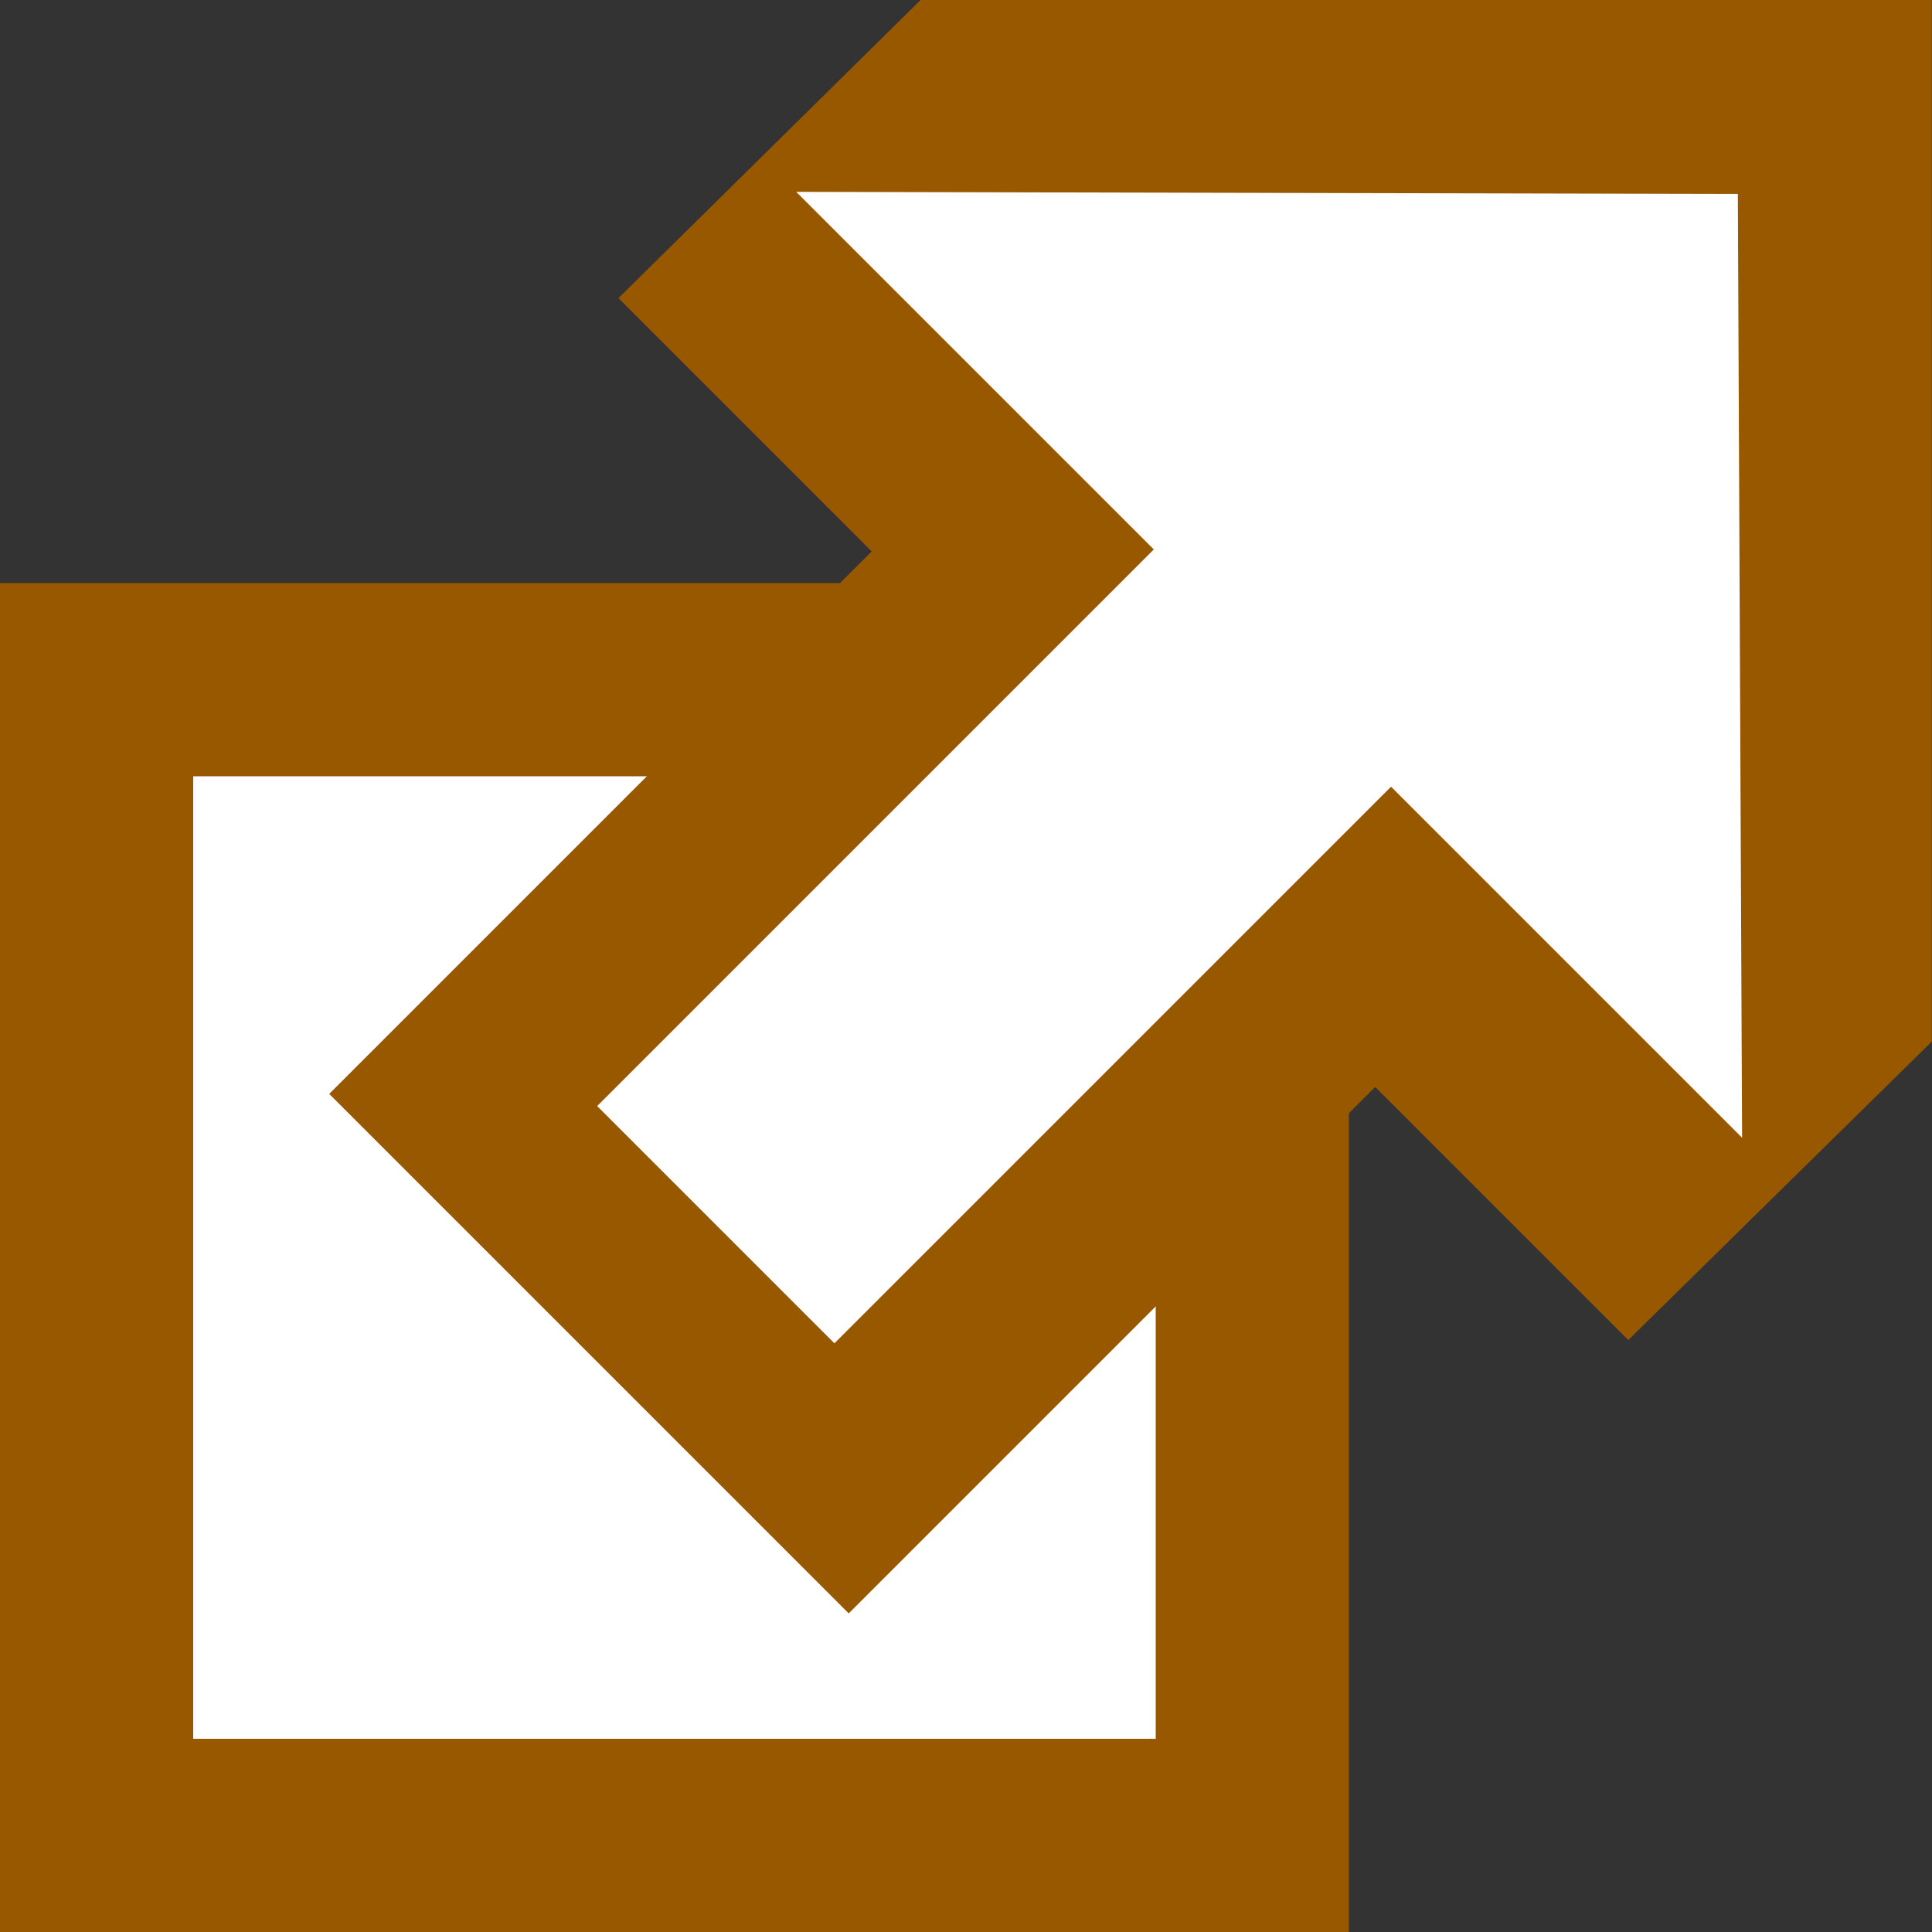 <?xml version="1.0" encoding="UTF-8" standalone="no"?>
<!-- Created with Inkscape (http://www.inkscape.org/) -->

<svg
   xmlns:dc="http://purl.org/dc/elements/1.1/"
   xmlns:cc="http://creativecommons.org/ns#"
   xmlns:rdf="http://www.w3.org/1999/02/22-rdf-syntax-ns#"
   xmlns:svg="http://www.w3.org/2000/svg"
   xmlns="http://www.w3.org/2000/svg"
   xmlns:sodipodi="http://sodipodi.sourceforge.net/DTD/sodipodi-0.dtd"
   xmlns:inkscape="http://www.inkscape.org/namespaces/inkscape"
   width="10"
   height="10"
   id="svg2"
   version="1.1"
   inkscape:version="0.48.5 r10040"
   sodipodi:docname="external-link-ltr-icon.svg">
  <rect width="100%" height="100%" fill="#333333" stroke="none"/>
  <defs
     id="defs4" />
  <sodipodi:namedview
     id="base"
     pagecolor="#ffffff"
     bordercolor="#666666"
     borderopacity="1.0"
     inkscape:pageopacity="0.0"
     inkscape:pageshadow="2"
     inkscape:zoom="25.305825"
     inkscape:cx="9.9562607"
     inkscape:cy="5.3937481"
     inkscape:document-units="px"
     inkscape:current-layer="layer1"
     showgrid="false"
     inkscape:window-width="1366"
     inkscape:window-height="705"
     inkscape:window-x="-8"
     inkscape:window-y="-8"
     inkscape:window-maximized="1" />
  <g
     inkscape:label="Layer 1"
     inkscape:groupmode="layer"
     id="layer1">
    <rect
       id="rect6"
       y="3.518"
       x="0.5"
       height="5.982"
       width="5.982"
       style="fill:#ffffff;stroke:#985800" />
    <g
       id="g8"
       transform="translate(-826.429,-698.791)">
      <path
         id="path10"
         d="m 831.194,698.791 h 5.234 v 5.391 l -1.571,1.545 -1.31,-1.31 -2.725,2.725 -2.689,-2.689 2.808,-2.808 -1.311,-1.311 z"
         inkscape:connector-curvature="0"
         style="fill:#985800;fill-opacity:1" />
      <path
         id="path12"
         d="m 835.424,699.795 0.022,4.885 -1.817,-1.817 -2.881,2.881 -1.228,-1.228 2.881,-2.881 -1.851,-1.851 z"
         inkscape:connector-curvature="0"
         style="fill:#ffffff" />
    </g>
    <path
       style="opacity:0;fill:#000000;fill-opacity:1;fill-rule:nonzero"
       d="m 0.034,6.507 0,-3.453 2.129,0 2.129,0 -0.465,0.466 -0.465,0.466 -1.198,0 -1.198,0 0,2.521 0,2.521 2.521,0 2.521,0 0,-1.134 0,-1.134 0.466,-0.465 0.466,-0.465 0,2.065 0,2.065 -3.453,0 -3.453,0 0,-3.453 z"
       id="path3776"
       inkscape:connector-curvature="0" />
    <path
       style="opacity:0;fill:#000000;fill-opacity:1;fill-rule:nonzero"
       d="m 0.034,6.507 0,-3.453 2.129,0 2.129,0 -0.465,0.466 -0.465,0.466 -1.198,0 -1.198,0 0,2.521 0,2.521 2.521,0 2.521,0 0,-1.134 0,-1.134 0.466,-0.465 0.466,-0.465 0,2.065 0,2.065 -3.453,0 -3.453,0 0,-3.453 z"
       id="path3778"
       inkscape:connector-curvature="0" />
    <path
       style="opacity:0;fill:#000000;fill-opacity:1;fill-rule:nonzero"
       d="m 0.034,6.507 0,-3.453 2.129,0 2.129,0 -0.465,0.466 -0.465,0.466 -1.198,0 -1.198,0 0,2.521 0,2.521 2.521,0 2.521,0 0,-1.134 0,-1.134 0.466,-0.465 0.466,-0.465 0,2.065 0,2.065 -3.453,0 -3.453,0 0,-3.453 z"
       id="path3780"
       inkscape:connector-curvature="0" />
    <path
       style="opacity:0;fill:#000000;fill-opacity:1;fill-rule:nonzero"
       d="m 1.008,6.507 0,-2.479 1.154,0 1.154,0 L 2.491,4.855 1.666,5.681 3,7.016 c 0.734,0.734 1.353,1.335 1.376,1.335 0.023,0 0.39,-0.348 0.816,-0.773 l 0.774,-0.773 0,1.091 0,1.091 -2.479,0 -2.479,0 0,-2.479 z"
       id="path3782"
       inkscape:connector-curvature="0" />
    <path
       style="opacity:0;fill:#000000;fill-opacity:1;fill-rule:nonzero"
       d="M 3.73,6.348 C 3.422,6.039 3.169,5.767 3.169,5.744 c 0,-0.023 0.639,-0.681 1.419,-1.461 L 6.008,2.864 5.087,1.942 4.166,1.02 l 2.404,0 2.404,0 0,2.404 0,2.404 L 8.085,4.94 7.195,4.05 5.765,5.48 C 4.978,6.267 4.325,6.91 4.313,6.91 c -0.012,0 -0.274,-0.253 -0.582,-0.562 l 0,0 z"
       id="path3784"
       inkscape:connector-curvature="0" />
    <path
       style="opacity:0;fill:#000000;fill-opacity:1;fill-rule:nonzero"
       d="m 0.034,6.507 0,-3.453 2.129,0 2.129,0 -0.465,0.466 -0.465,0.466 -1.198,0 -1.198,0 0,2.521 0,2.521 2.521,0 2.521,0 0,-1.134 0,-1.134 0.466,-0.465 0.466,-0.465 0,2.065 0,2.065 -3.453,0 -3.453,0 0,-3.453 z"
       id="path3786"
       inkscape:connector-curvature="0" />
    <path
       style="opacity:0;fill:#000000;fill-opacity:1;fill-rule:nonzero"
       d="M 3.053,6.984 1.729,5.66 3.137,4.251 4.546,2.842 3.899,2.195 3.252,1.547 4.027,0.775 4.801,0.004 l 2.595,-3.1542e-4 2.595,-3.1541e-4 0,2.681 0,2.681 -0.583,0.572 C 9.088,6.251 8.735,6.594 8.624,6.698 L 8.422,6.886 7.777,6.242 7.131,5.597 5.775,6.952 c -0.745,0.746 -1.365,1.356 -1.377,1.356 -0.012,0 -0.617,-0.596 -1.346,-1.324 z m 2.744,-1.451 1.419,-1.419 0.901,0.9 0.901,0.9 0,-2.468 0,-2.468 -2.468,0 -2.468,0 L 5.013,1.91 5.944,2.842 4.504,4.283 3.064,5.723 3.678,6.338 c 0.337,0.338 0.633,0.615 0.657,0.615 0.024,0 0.682,-0.639 1.462,-1.419 z"
       id="path3788"
       inkscape:connector-curvature="0" />
    <path
       style="opacity:0;fill:#000000;fill-opacity:1;fill-rule:nonzero"
       d="M 3.053,6.984 1.729,5.66 3.137,4.251 4.546,2.842 3.899,2.195 3.252,1.547 4.027,0.775 4.801,0.004 l 2.595,-3.1542e-4 2.595,-3.1541e-4 0,2.681 0,2.681 -0.583,0.572 C 9.088,6.251 8.735,6.594 8.624,6.698 L 8.422,6.886 7.777,6.242 7.131,5.597 5.775,6.952 c -0.745,0.746 -1.365,1.356 -1.377,1.356 -0.012,0 -0.617,-0.596 -1.346,-1.324 z m 2.744,-1.451 1.419,-1.419 0.901,0.9 0.901,0.9 0,-2.468 0,-2.468 -2.468,0 -2.468,0 L 5.013,1.91 5.944,2.842 4.504,4.283 3.064,5.723 3.678,6.338 c 0.337,0.338 0.633,0.615 0.657,0.615 0.024,0 0.682,-0.639 1.462,-1.419 z"
       id="path3790"
       inkscape:connector-curvature="0" />
    <path
       style="opacity:0;fill:#000000;fill-opacity:1;fill-rule:nonzero"
       d="m 1.008,6.507 0,-2.479 1.154,0 1.154,0 L 2.491,4.855 1.666,5.681 3,7.016 c 0.734,0.734 1.353,1.335 1.376,1.335 0.023,0 0.39,-0.348 0.816,-0.773 l 0.774,-0.773 0,1.091 0,1.091 -2.479,0 -2.479,0 0,-2.479 z"
       id="path3792"
       inkscape:connector-curvature="0" />
  </g>
</svg>
